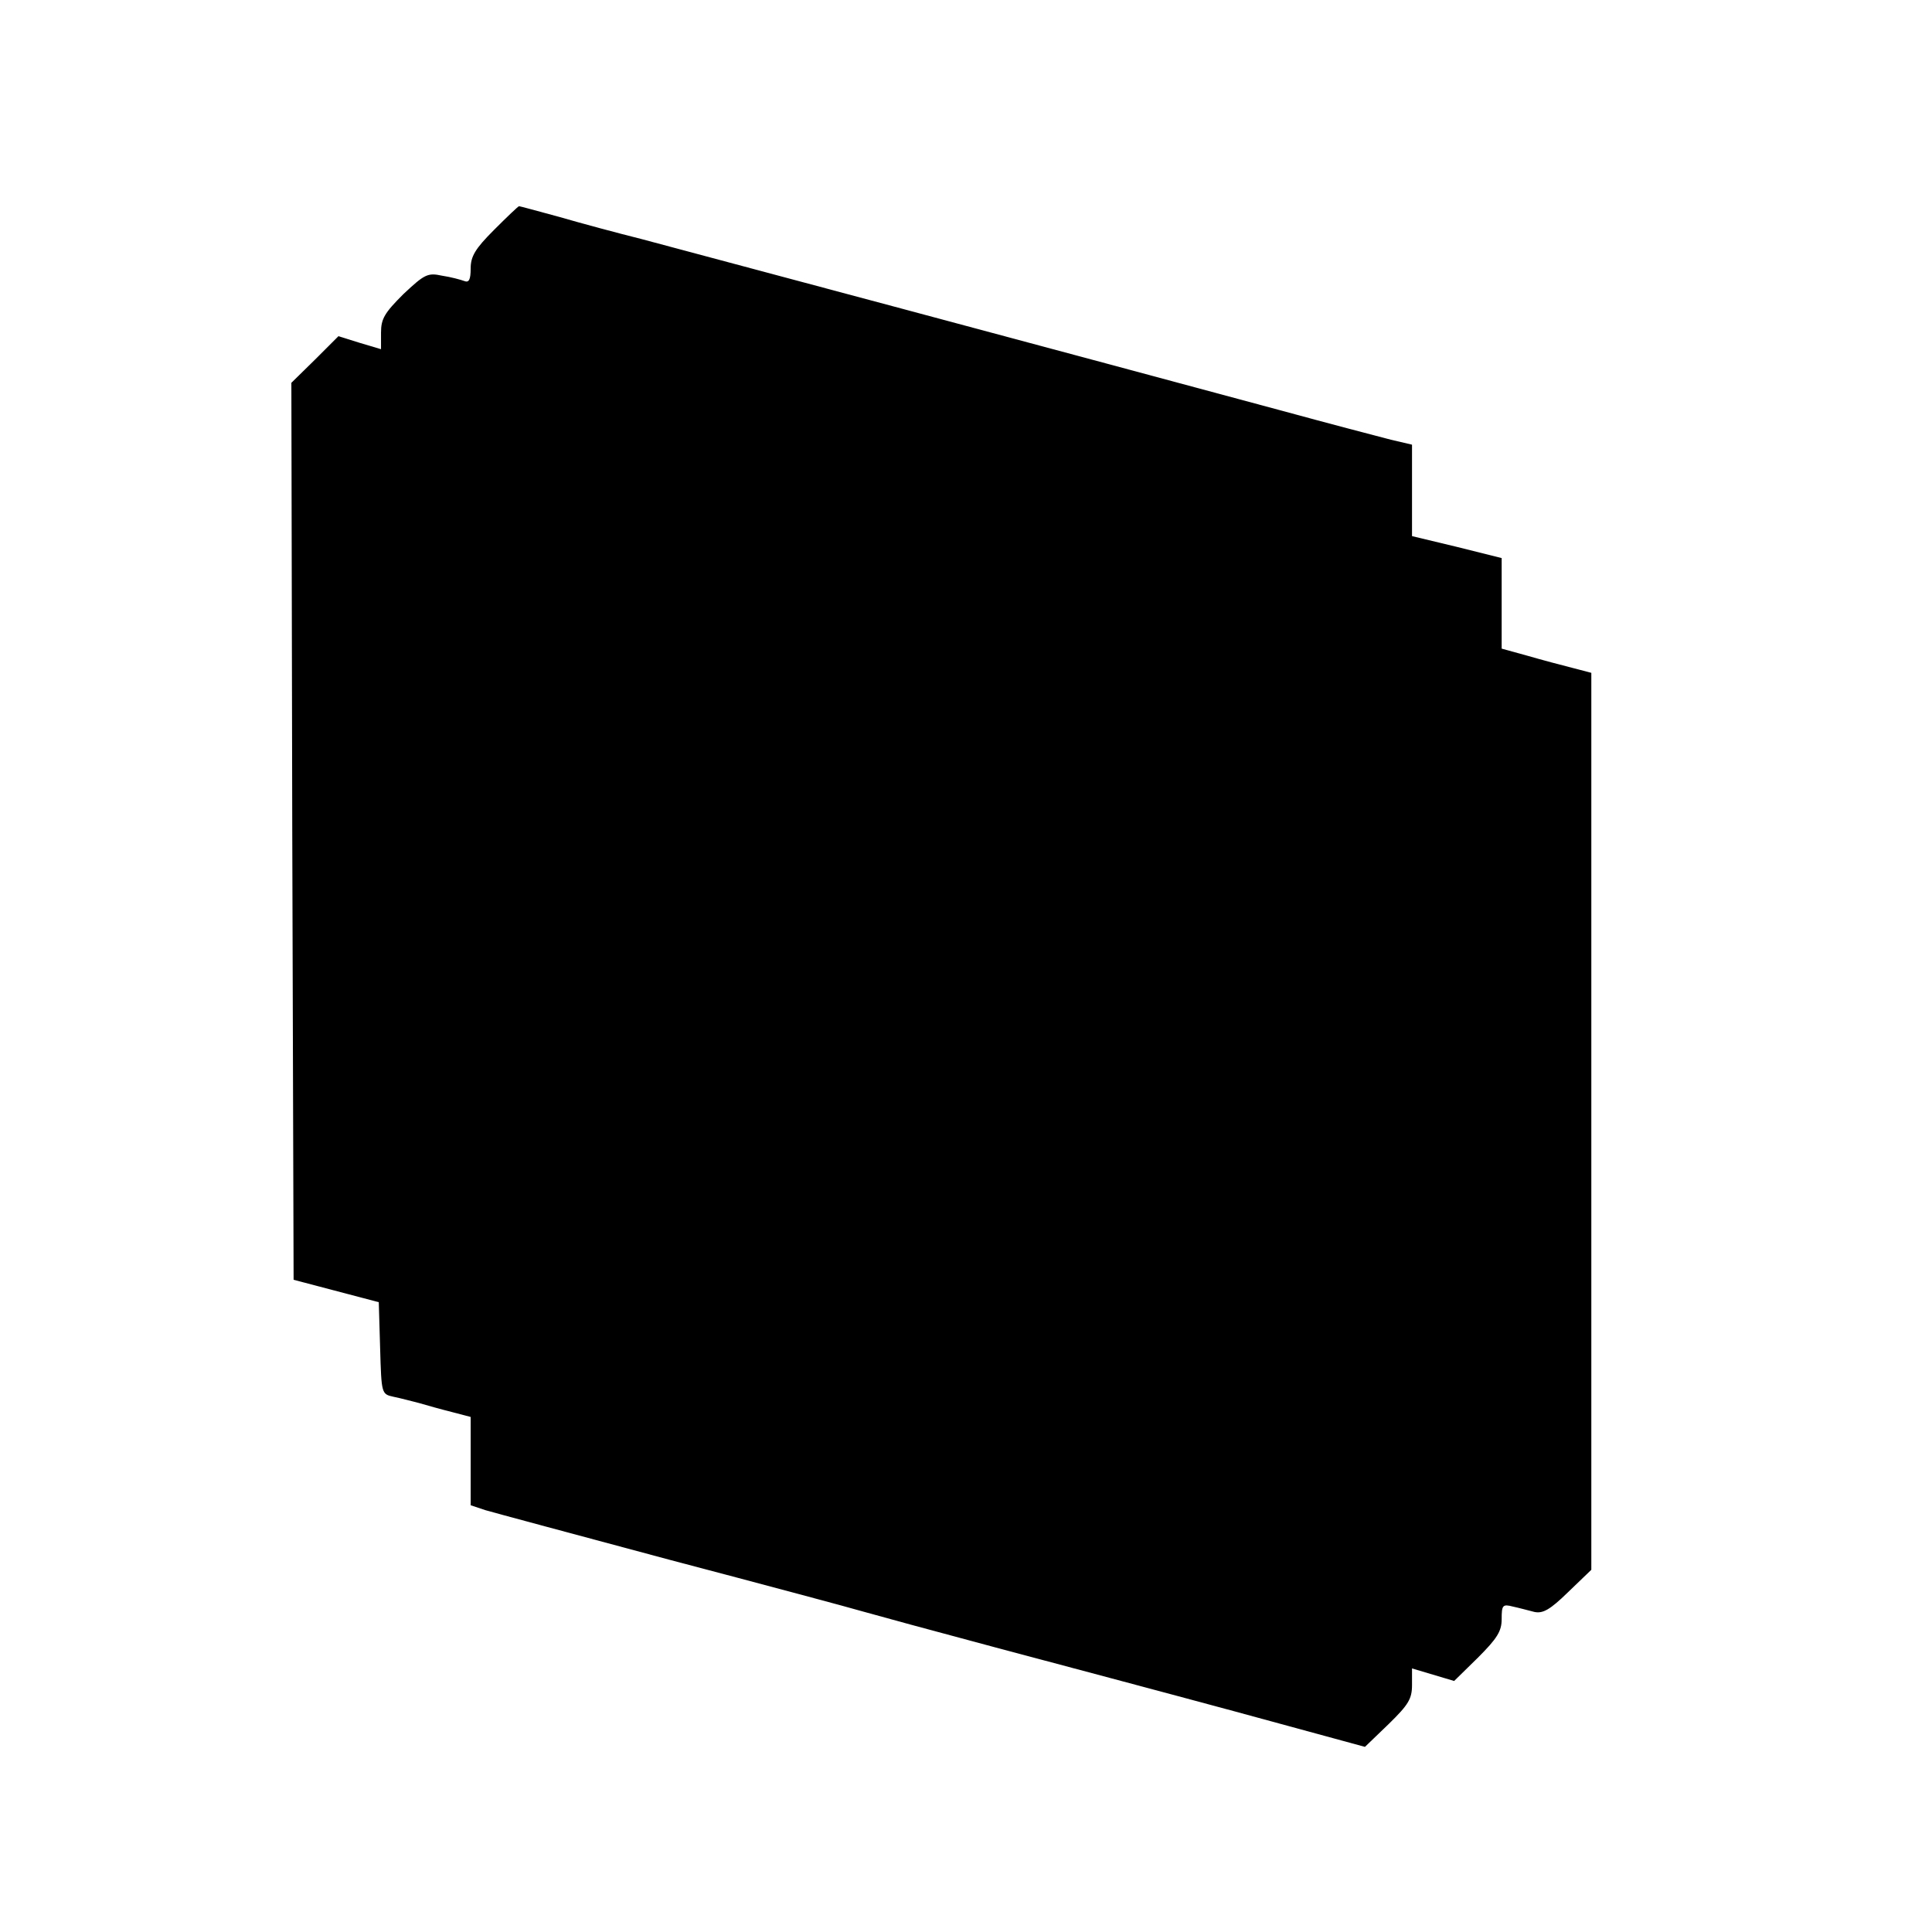 <?xml version="1.0" standalone="no"?>
<!DOCTYPE svg PUBLIC "-//W3C//DTD SVG 20010904//EN"
 "http://www.w3.org/TR/2001/REC-SVG-20010904/DTD/svg10.dtd">
<svg version="1.0" xmlns="http://www.w3.org/2000/svg"
 width="431pt" height="431pt" viewBox="0 0 431 431"
 preserveAspectRatio="xMidYMid meet">
<g transform="translate(0,431) scale(0.1,-0.1)"
fill="#000000" stroke="none">
<path d="M1102 3797 c-42 -42 -52 -59 -52 -86 0 -25 -4 -32 -14 -28 -8 3 -30
9 -50 12 -32 7 -39 3 -86 -41 -42 -42 -50 -55 -50 -86 l0 -37 -47 14 -48 15
-52 -52 -53 -52 2 -1001 3 -1000 95 -25 95 -25 3 -102 c3 -103 3 -103 30 -109
15 -3 41 -10 57 -14 17 -5 49 -14 73 -20 l42 -11 0 -99 0 -98 33 -11 c17 -5
203 -55 412 -111 209 -55 403 -107 430 -115 28 -8 160 -44 295 -80 135 -36
376 -100 535 -143 l290 -79 53 51 c44 43 52 56 52 87 l0 37 47 -14 47 -14 53
52 c43 43 53 59 53 86 0 31 2 34 25 28 14 -3 36 -9 48 -12 19 -4 35 5 75 44
l52 50 0 1001 0 1000 -42 11 c-24 6 -69 18 -100 27 l-58 16 0 101 0 101 -100
25 -100 24 0 102 0 102 -47 11 c-27 7 -138 36 -248 66 -415 112 -1334 358
-1425 382 -52 13 -134 35 -182 49 -48 13 -88 24 -90 24 -2 0 -27 -24 -56 -53z"/>
</g>
</svg>
